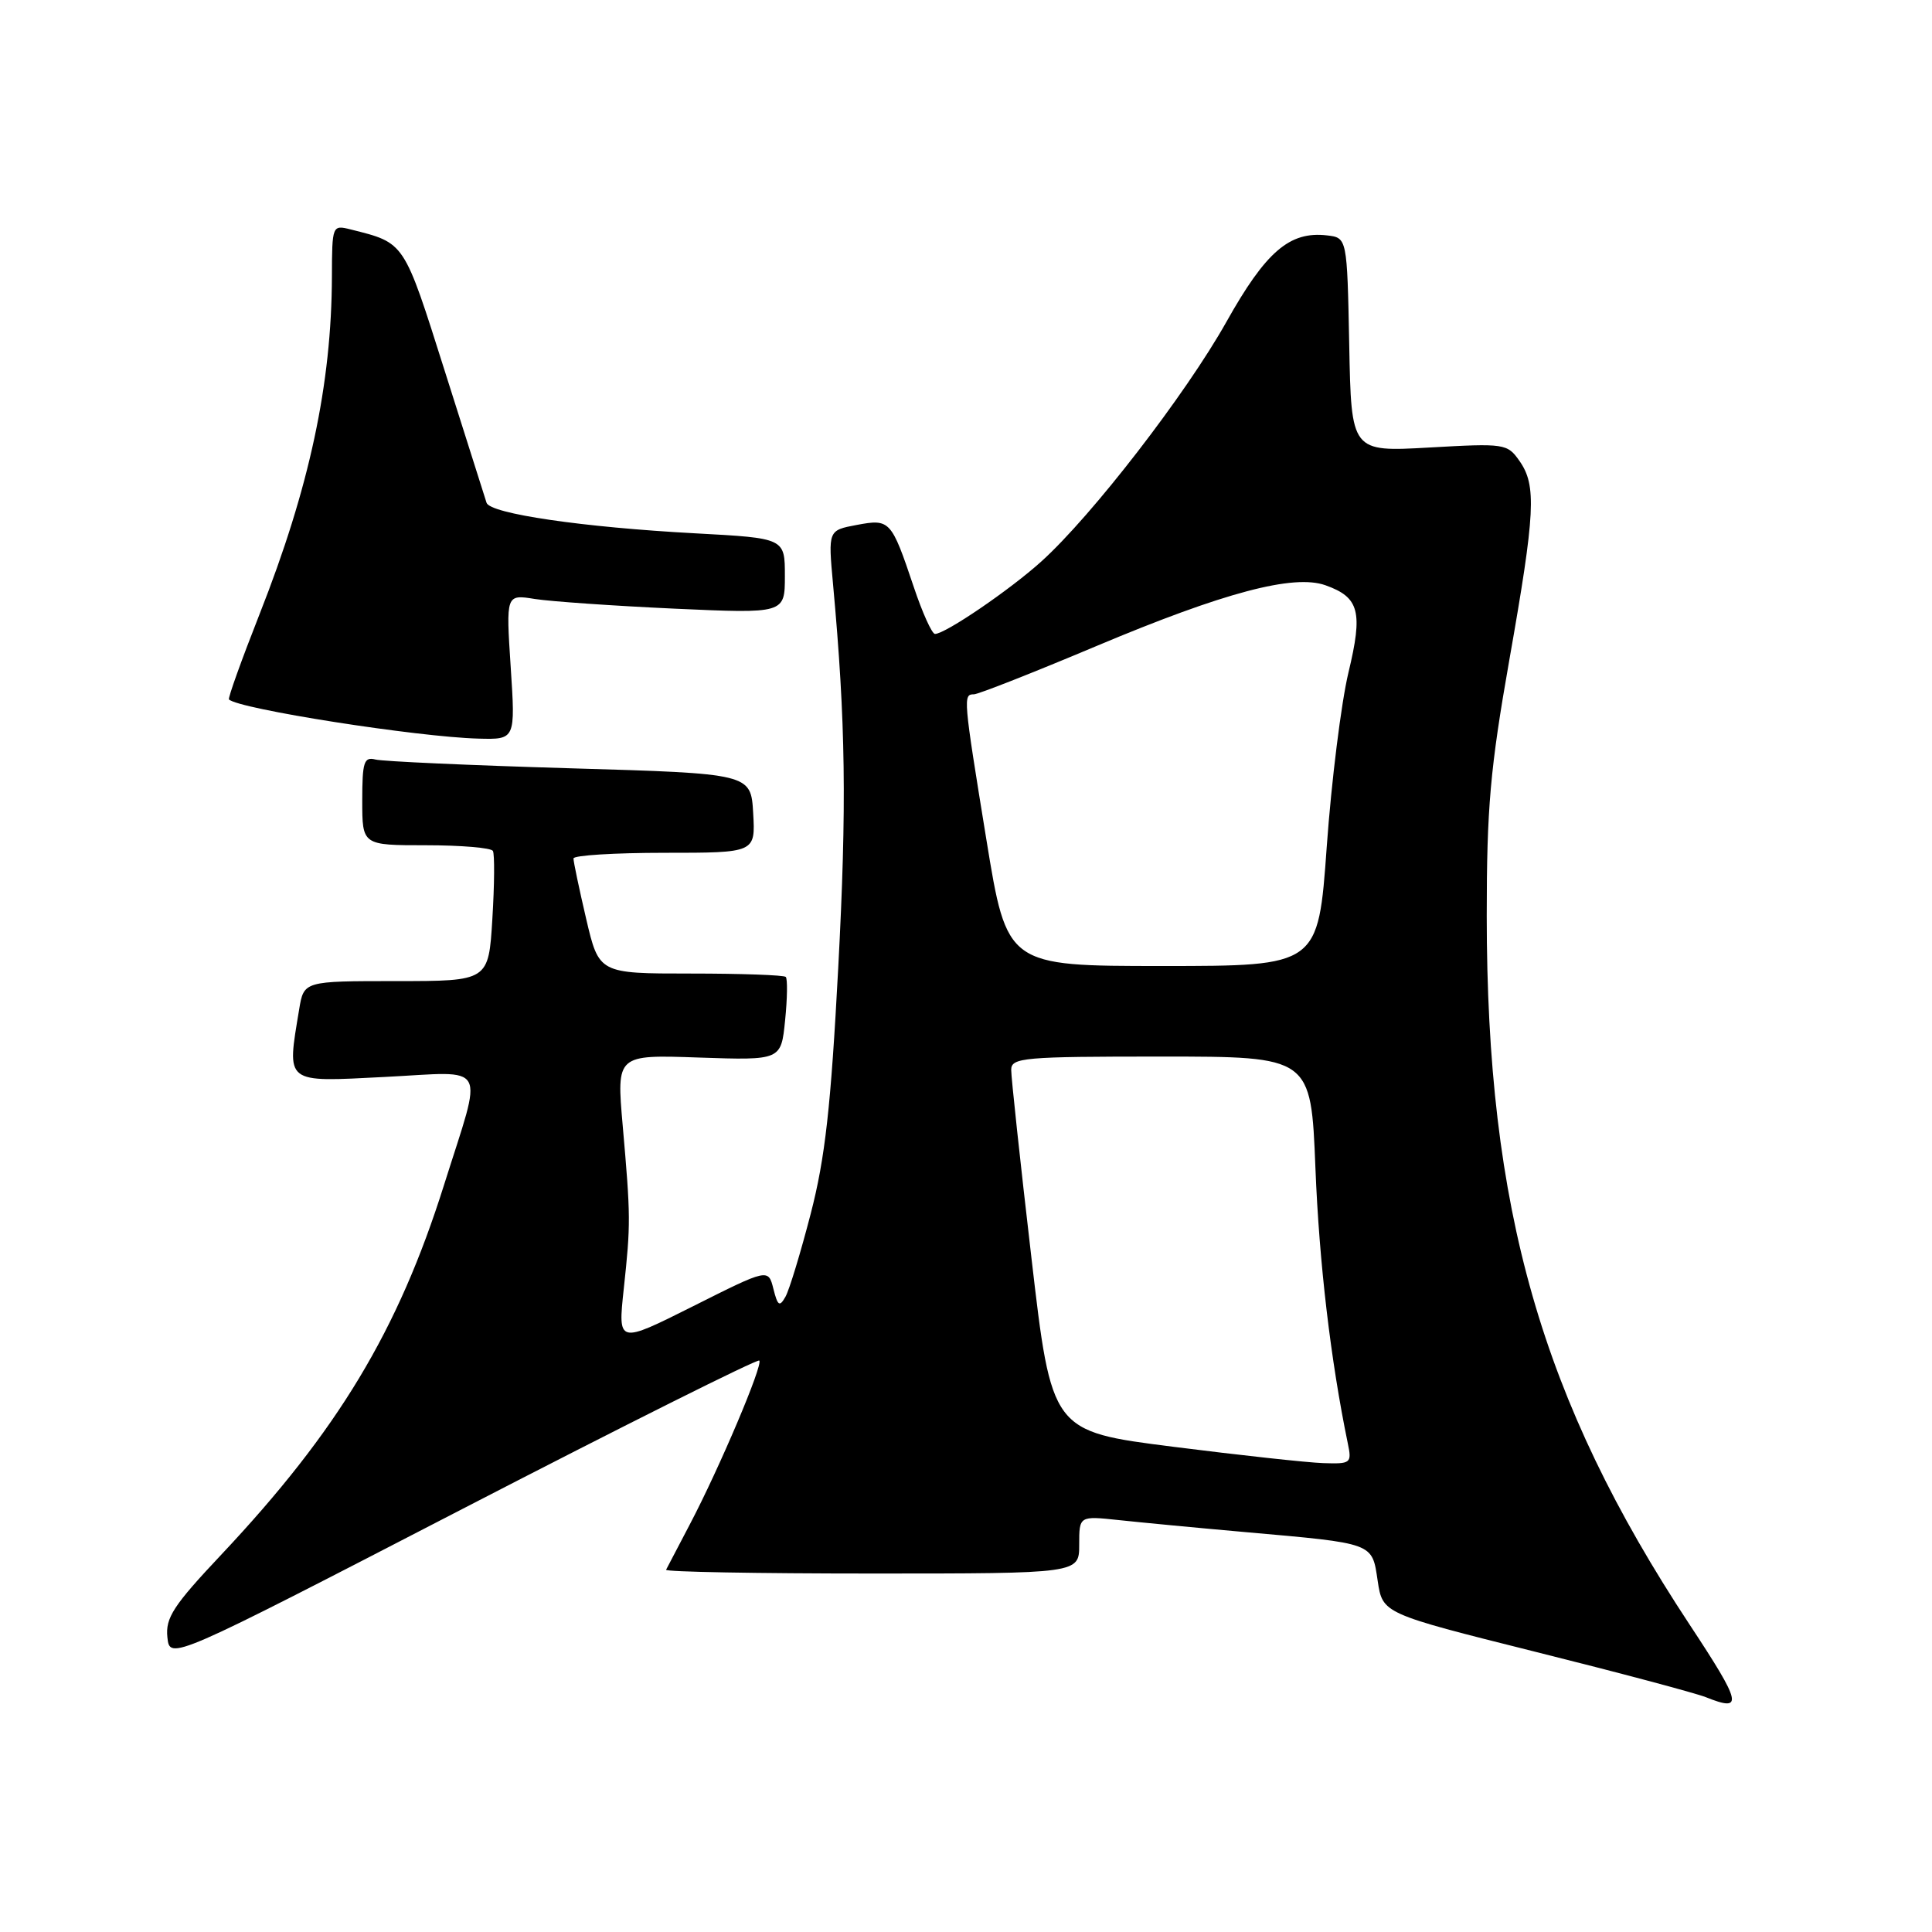 <?xml version="1.0" encoding="UTF-8" standalone="no"?>
<!DOCTYPE svg PUBLIC "-//W3C//DTD SVG 1.1//EN" "http://www.w3.org/Graphics/SVG/1.1/DTD/svg11.dtd" >
<svg xmlns="http://www.w3.org/2000/svg" xmlns:xlink="http://www.w3.org/1999/xlink" version="1.1" viewBox="0 0 256 256">
 <g >
 <path fill="currentColor"
d=" M 223.87 215.25 C 204.22 185.46 197.00 160.22 197.00 121.34 C 197.00 107.03 197.46 101.84 199.99 87.47 C 203.44 67.89 203.62 64.33 201.34 61.08 C 199.73 58.78 199.40 58.73 189.37 59.30 C 179.05 59.88 179.05 59.88 178.78 45.69 C 178.50 31.50 178.50 31.50 175.82 31.19 C 170.88 30.62 167.73 33.33 162.50 42.66 C 157.13 52.23 144.69 68.34 137.99 74.39 C 133.82 78.16 125.25 84.00 123.89 84.00 C 123.49 84.00 122.22 81.19 121.07 77.75 C 118.10 68.92 117.93 68.73 113.51 69.56 C 109.73 70.27 109.73 70.27 110.38 77.39 C 112.06 95.74 112.21 106.70 111.07 128.24 C 110.09 146.71 109.34 153.42 107.42 160.84 C 106.09 165.97 104.59 170.92 104.08 171.82 C 103.30 173.21 103.05 173.05 102.48 170.78 C 101.80 168.08 101.80 168.08 91.84 173.08 C 81.87 178.08 81.87 178.08 82.65 170.79 C 83.58 162.14 83.57 161.24 82.51 149.13 C 81.69 139.75 81.69 139.75 92.60 140.13 C 103.50 140.50 103.50 140.50 104.03 135.20 C 104.33 132.28 104.36 129.70 104.12 129.45 C 103.87 129.20 98.20 129.00 91.52 129.00 C 79.37 129.00 79.37 129.00 77.67 121.75 C 76.74 117.76 75.98 114.16 75.99 113.75 C 75.99 113.34 81.42 113.00 88.05 113.00 C 100.10 113.00 100.10 113.00 99.80 107.75 C 99.50 102.50 99.50 102.50 75.50 101.80 C 62.30 101.41 50.71 100.89 49.75 100.64 C 48.23 100.25 48.00 100.96 48.00 106.09 C 48.00 112.00 48.00 112.00 56.44 112.00 C 61.08 112.00 65.08 112.34 65.31 112.75 C 65.55 113.16 65.52 117.21 65.24 121.75 C 64.74 130.00 64.74 130.00 52.50 130.00 C 40.26 130.00 40.26 130.00 39.64 133.75 C 38.00 143.70 37.59 143.38 51.01 142.70 C 64.90 142.00 64.05 140.46 58.84 157.00 C 52.75 176.34 44.78 189.56 29.35 205.97 C 22.96 212.75 21.91 214.37 22.18 216.95 C 22.50 219.99 22.50 219.99 61.34 199.91 C 82.70 188.87 100.37 180.04 100.61 180.28 C 101.14 180.81 95.35 194.48 91.40 202.00 C 89.81 205.03 88.40 207.72 88.26 208.00 C 88.11 208.28 100.37 208.50 115.50 208.50 C 143.00 208.50 143.00 208.50 143.00 204.68 C 143.00 200.86 143.00 200.86 148.25 201.42 C 151.14 201.73 158.68 202.45 165.00 203.01 C 182.19 204.53 181.79 204.39 182.55 209.47 C 183.20 213.80 183.20 213.80 203.36 218.85 C 214.46 221.62 224.65 224.34 226.02 224.88 C 231.07 226.90 230.81 225.77 223.87 215.25 Z  M 67.67 88.38 C 67.04 78.75 67.04 78.75 70.88 79.37 C 73.00 79.70 81.32 80.28 89.37 80.65 C 104.00 81.31 104.00 81.31 104.00 76.31 C 104.00 71.31 104.00 71.31 92.15 70.67 C 77.24 69.87 64.94 68.07 64.47 66.62 C 64.27 66.00 61.78 58.16 58.94 49.18 C 53.46 31.87 53.69 32.22 46.46 30.40 C 44.03 29.79 44.00 29.86 43.98 36.64 C 43.94 50.91 41.00 64.63 34.40 81.36 C 32.01 87.43 30.18 92.52 30.34 92.68 C 31.60 93.94 55.32 97.66 63.40 97.87 C 68.30 98.00 68.30 98.00 67.67 88.38 Z  M 155.42 191.70 C 139.34 189.66 139.34 189.66 136.66 166.58 C 135.18 153.89 133.98 142.71 133.99 141.75 C 134.00 140.14 135.62 140.00 153.85 140.00 C 173.71 140.00 173.71 140.00 174.30 154.75 C 174.80 167.37 176.32 180.26 178.59 191.25 C 179.14 193.89 179.00 193.99 175.33 193.87 C 173.22 193.80 164.26 192.82 155.42 191.70 Z  M 130.70 111.25 C 127.63 92.40 127.60 92.00 129.05 92.00 C 129.62 92.00 136.96 89.11 145.34 85.58 C 162.17 78.50 171.41 76.05 175.63 77.55 C 180.12 79.15 180.62 81.05 178.67 89.14 C 177.72 93.13 176.42 103.50 175.80 112.20 C 174.67 128.00 174.67 128.00 154.05 128.00 C 133.43 128.00 133.43 128.00 130.70 111.25 Z "/>
</g>
</svg>